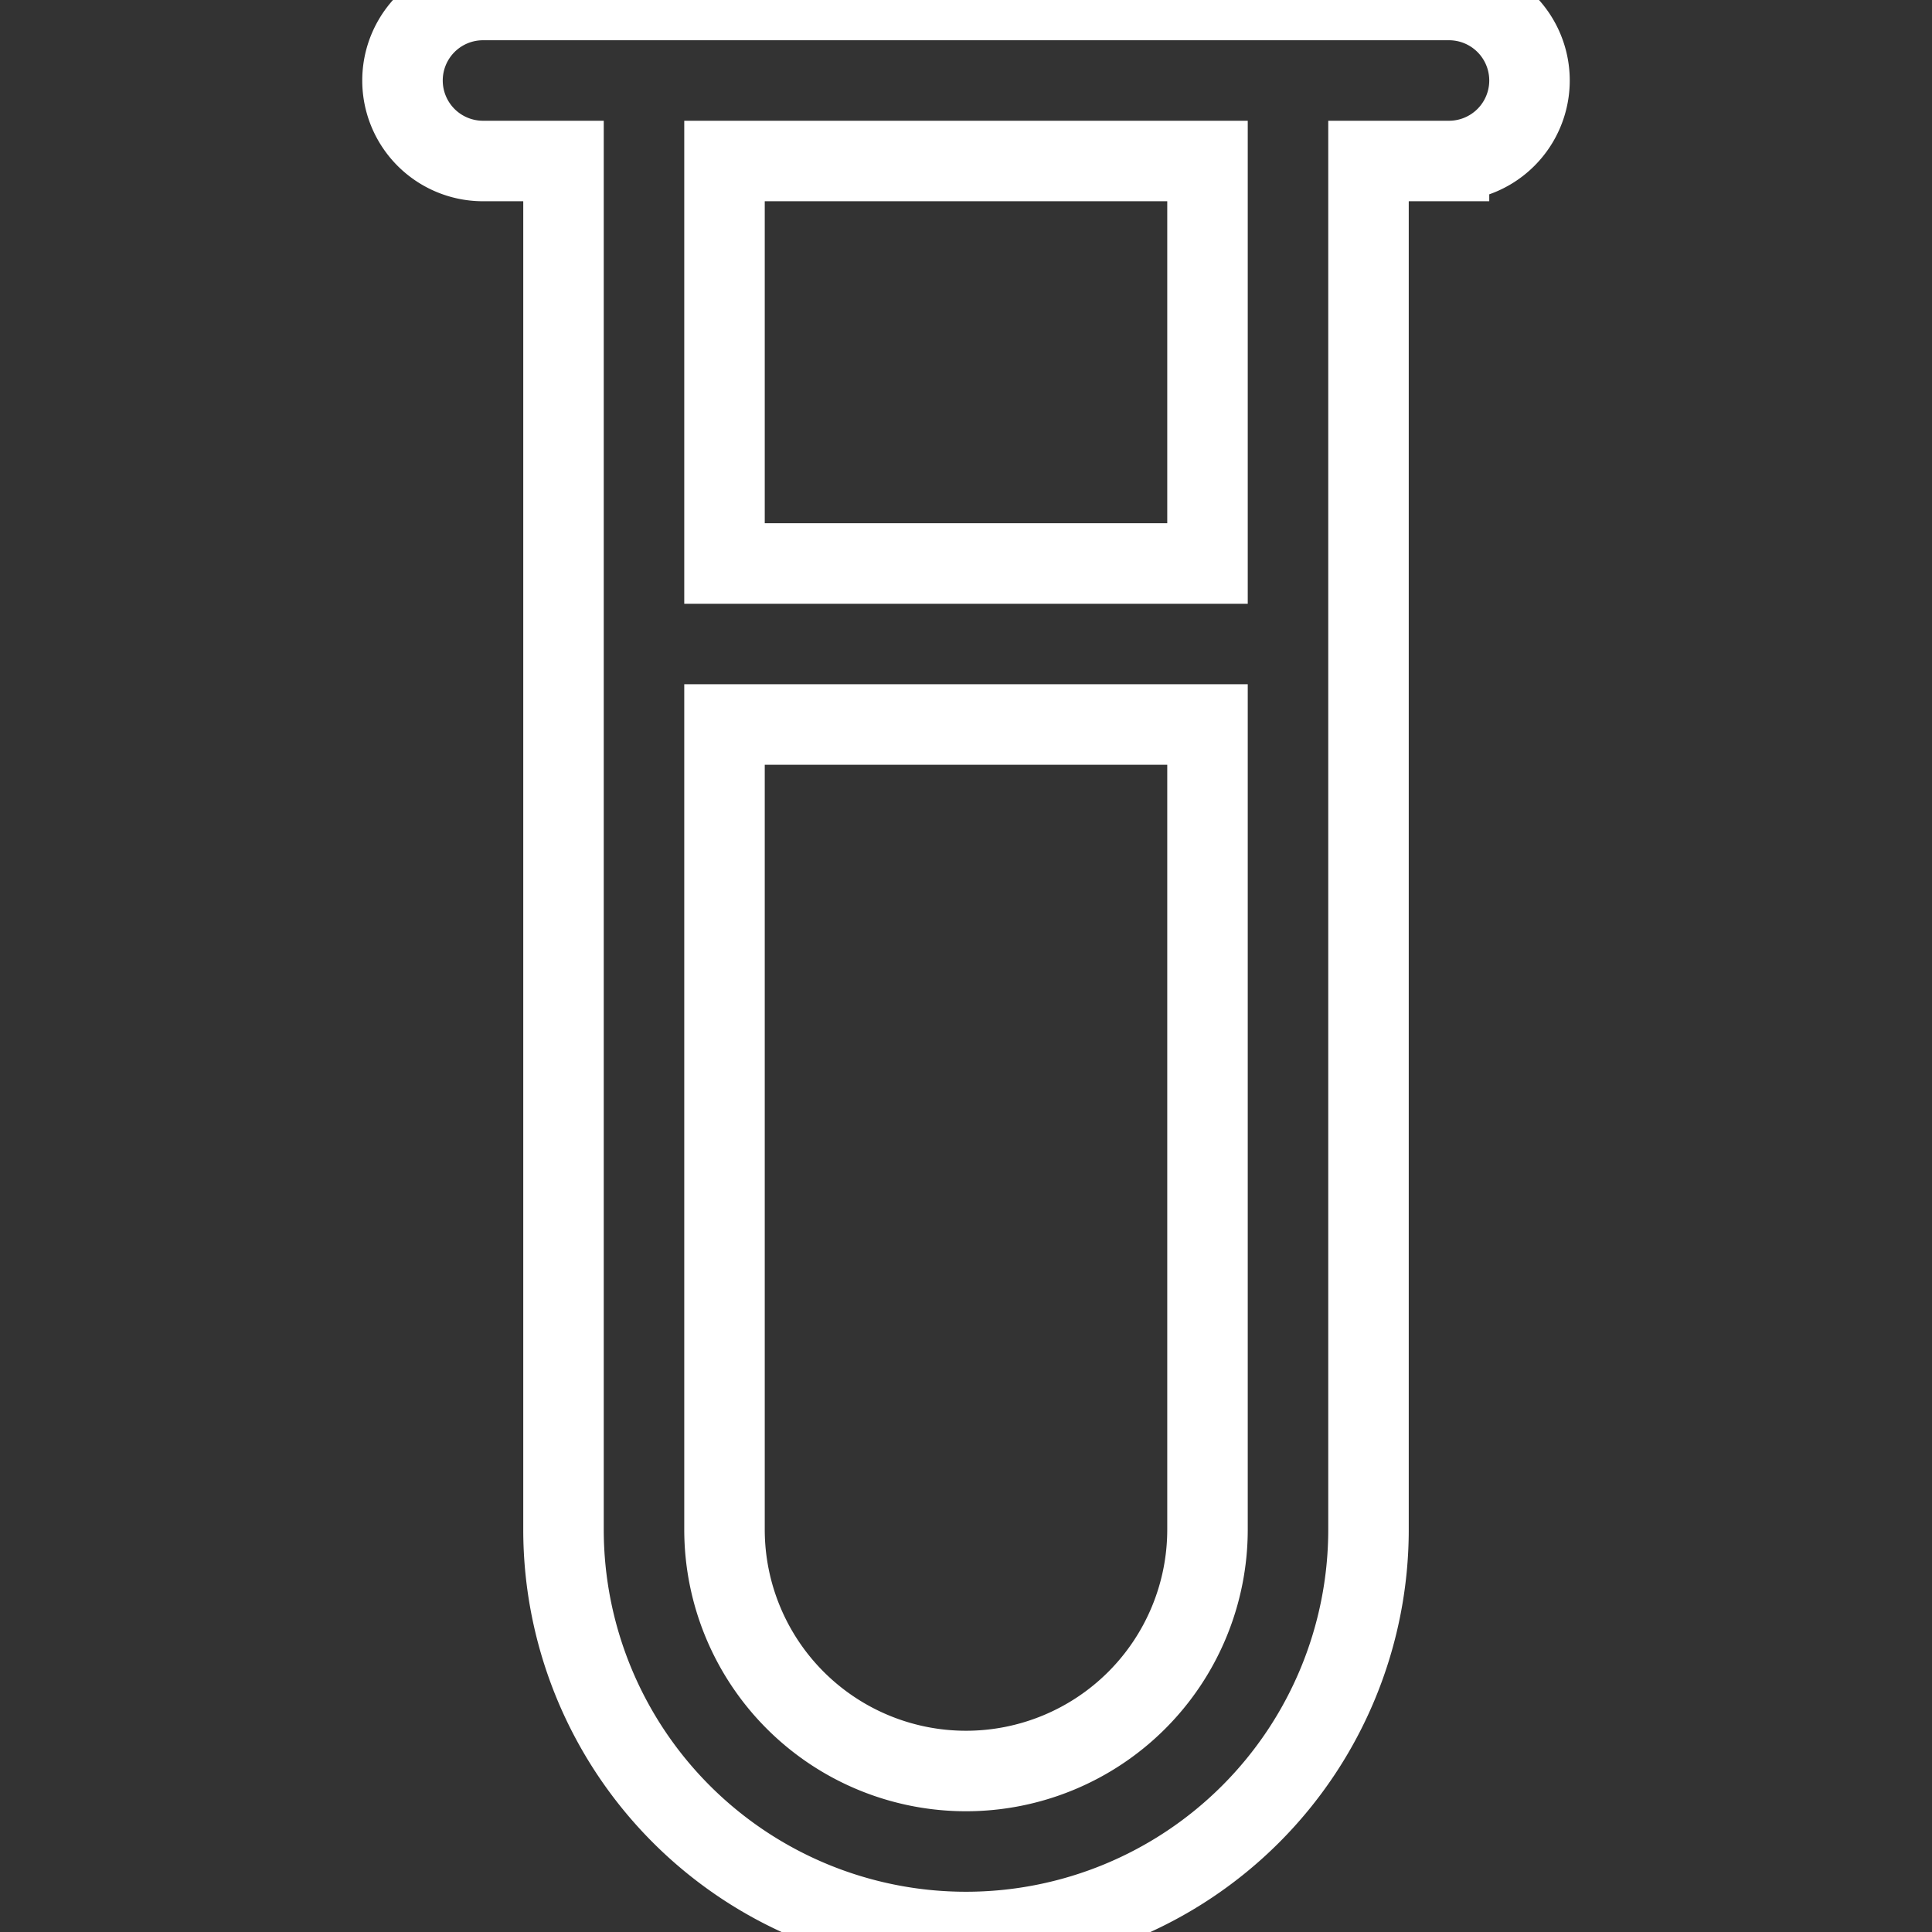 <svg id="Layer_1"  width="20px" height="20px" viewBox="0 0 24 24" fill="none" stroke="#ffffff" xmlns="http://www.w3.org/2000/svg" data-name="Layer 1"><rect x="0" y="0" width="24" height="24" fill="#333333" stroke="none"/><path d="m18 0h-12a1 1 0 0 0 0 2h1v17a5 5 0 0 0 10 0v-17h1a1 1 0 0 0 0-2zm-6 22a3 3 0 0 1 -3-3v-10h6v10a3 3 0 0 1 -3 3zm3-15h-6v-5h6z"/></svg>